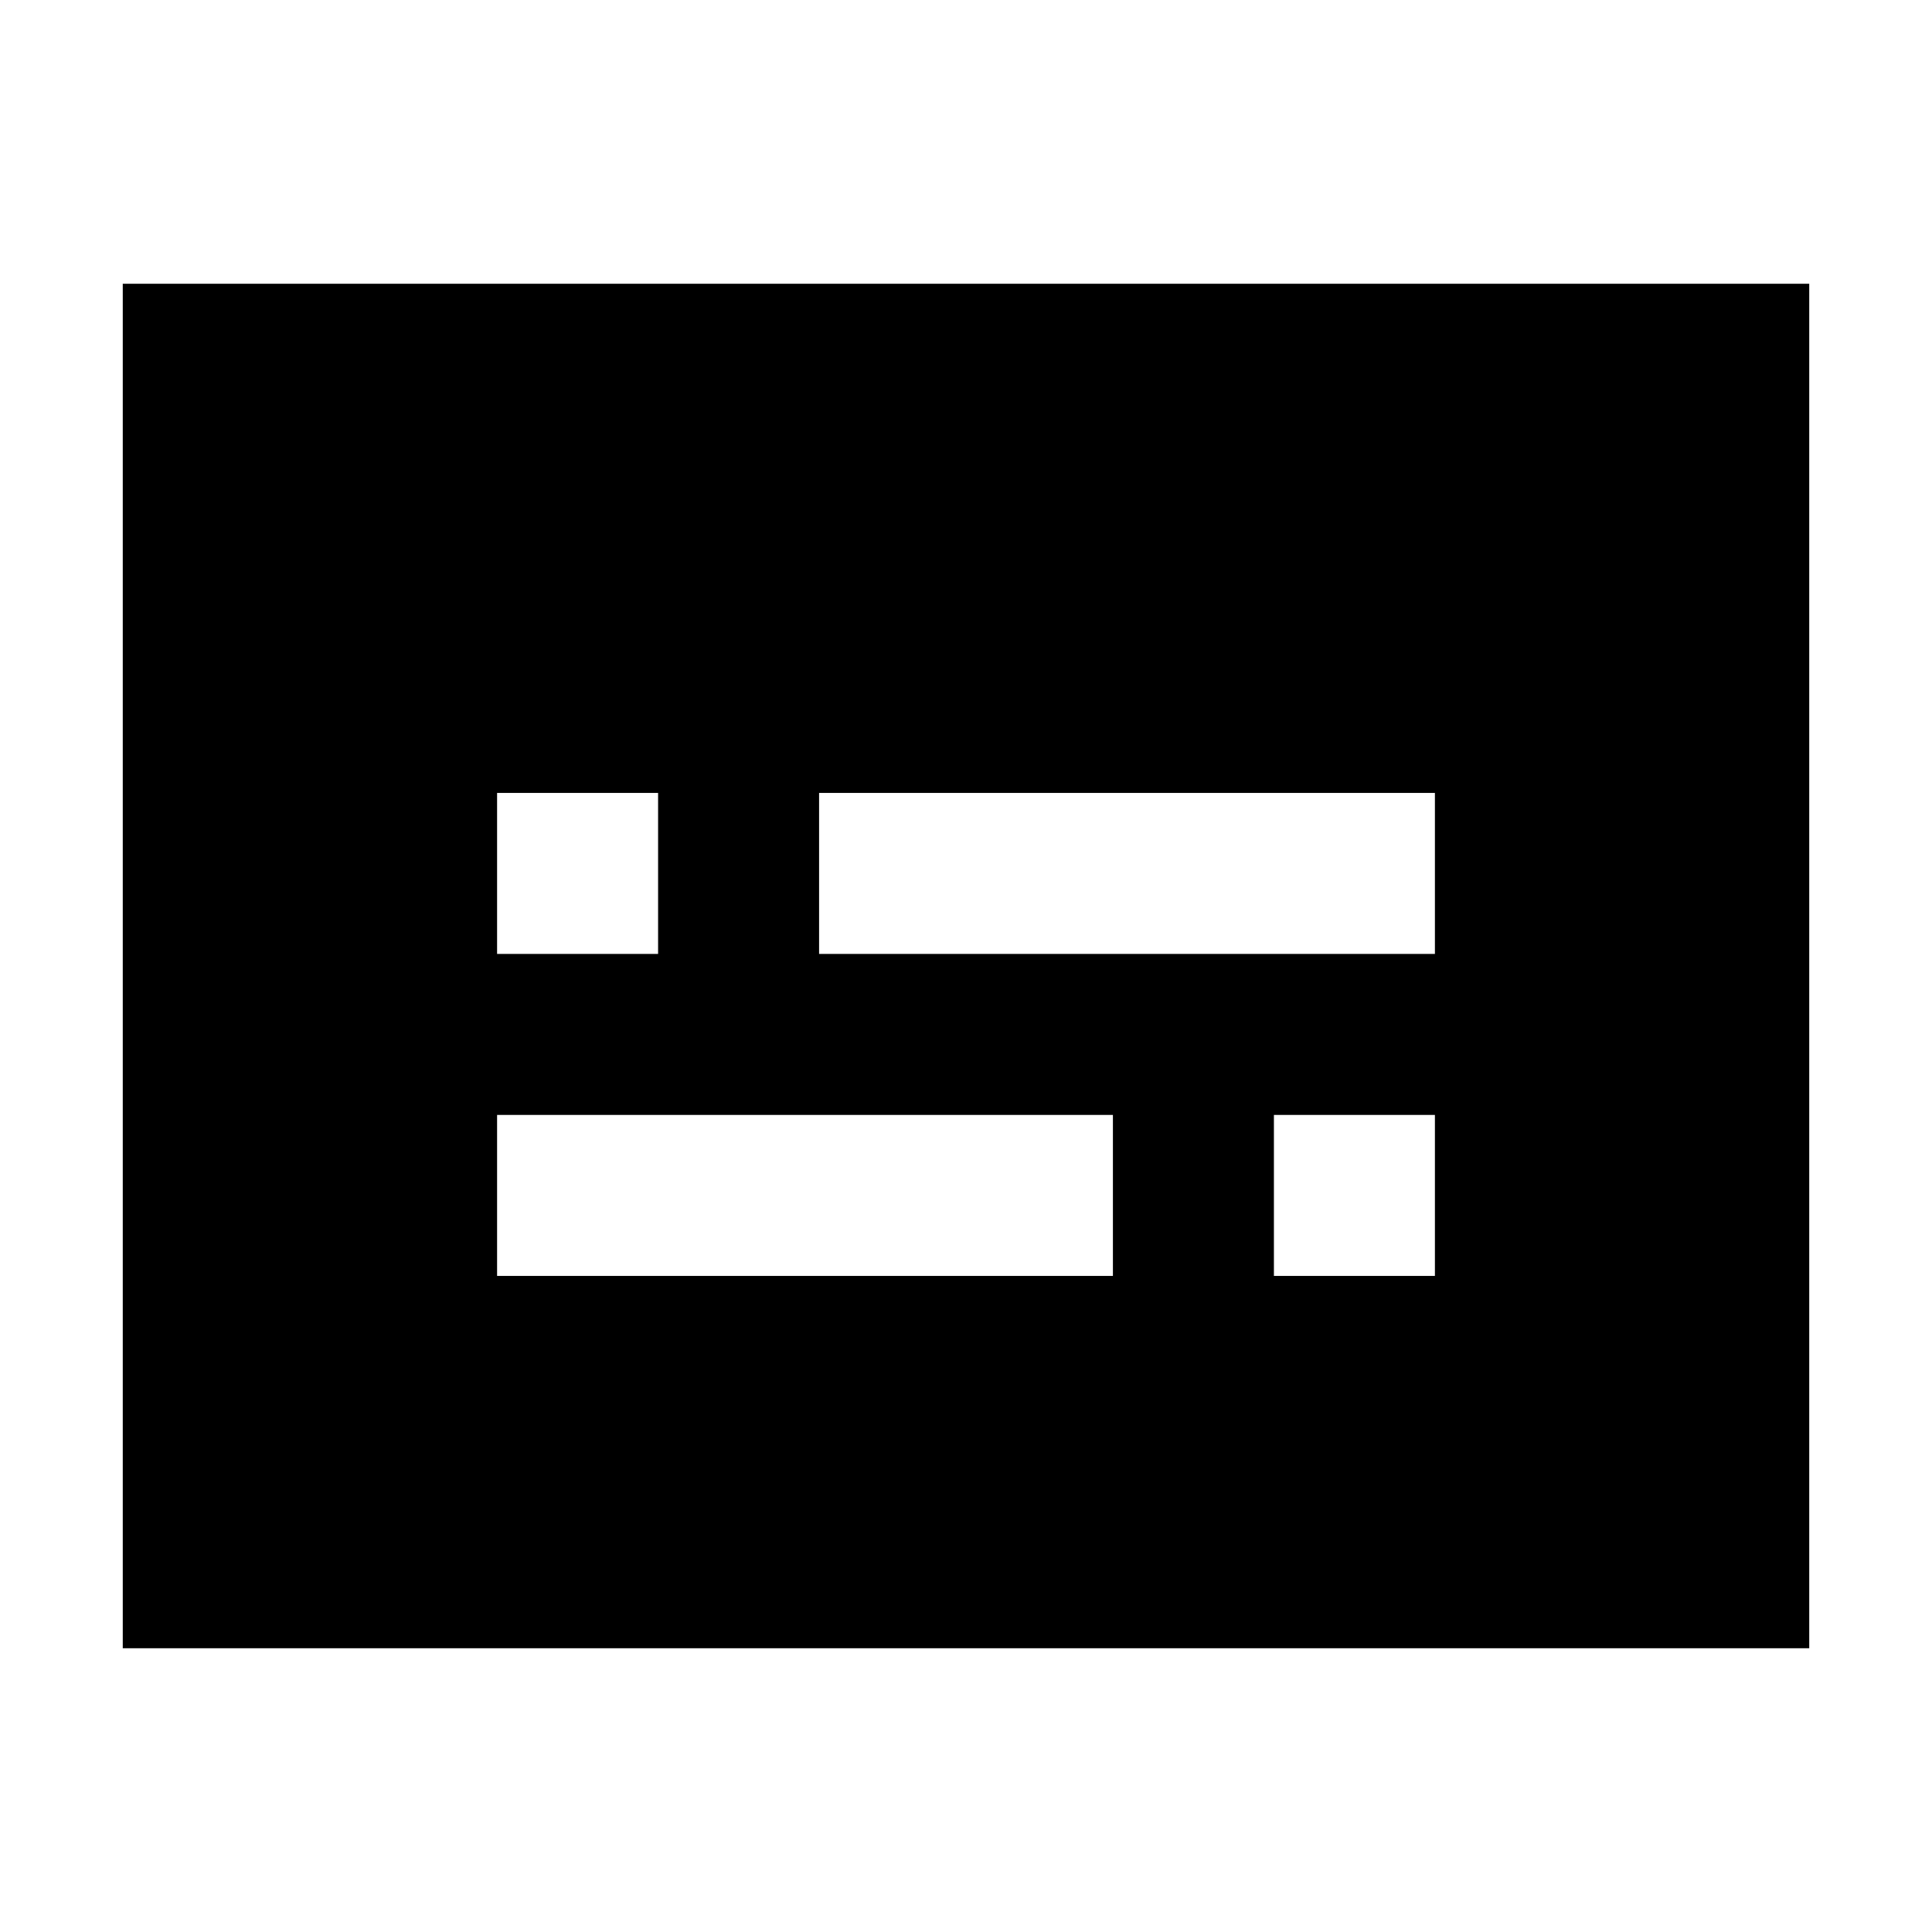 <svg xmlns="http://www.w3.org/2000/svg" height="24" width="24"><path d="M6.175 11.85H8.175V9.85H6.175ZM6.175 15.85H13.825V13.85H6.175ZM15.825 15.85H17.825V13.85H15.825ZM10.175 11.85H17.825V9.85H10.175ZM1.525 20.475V3.525H22.475V20.475Z"/></svg>